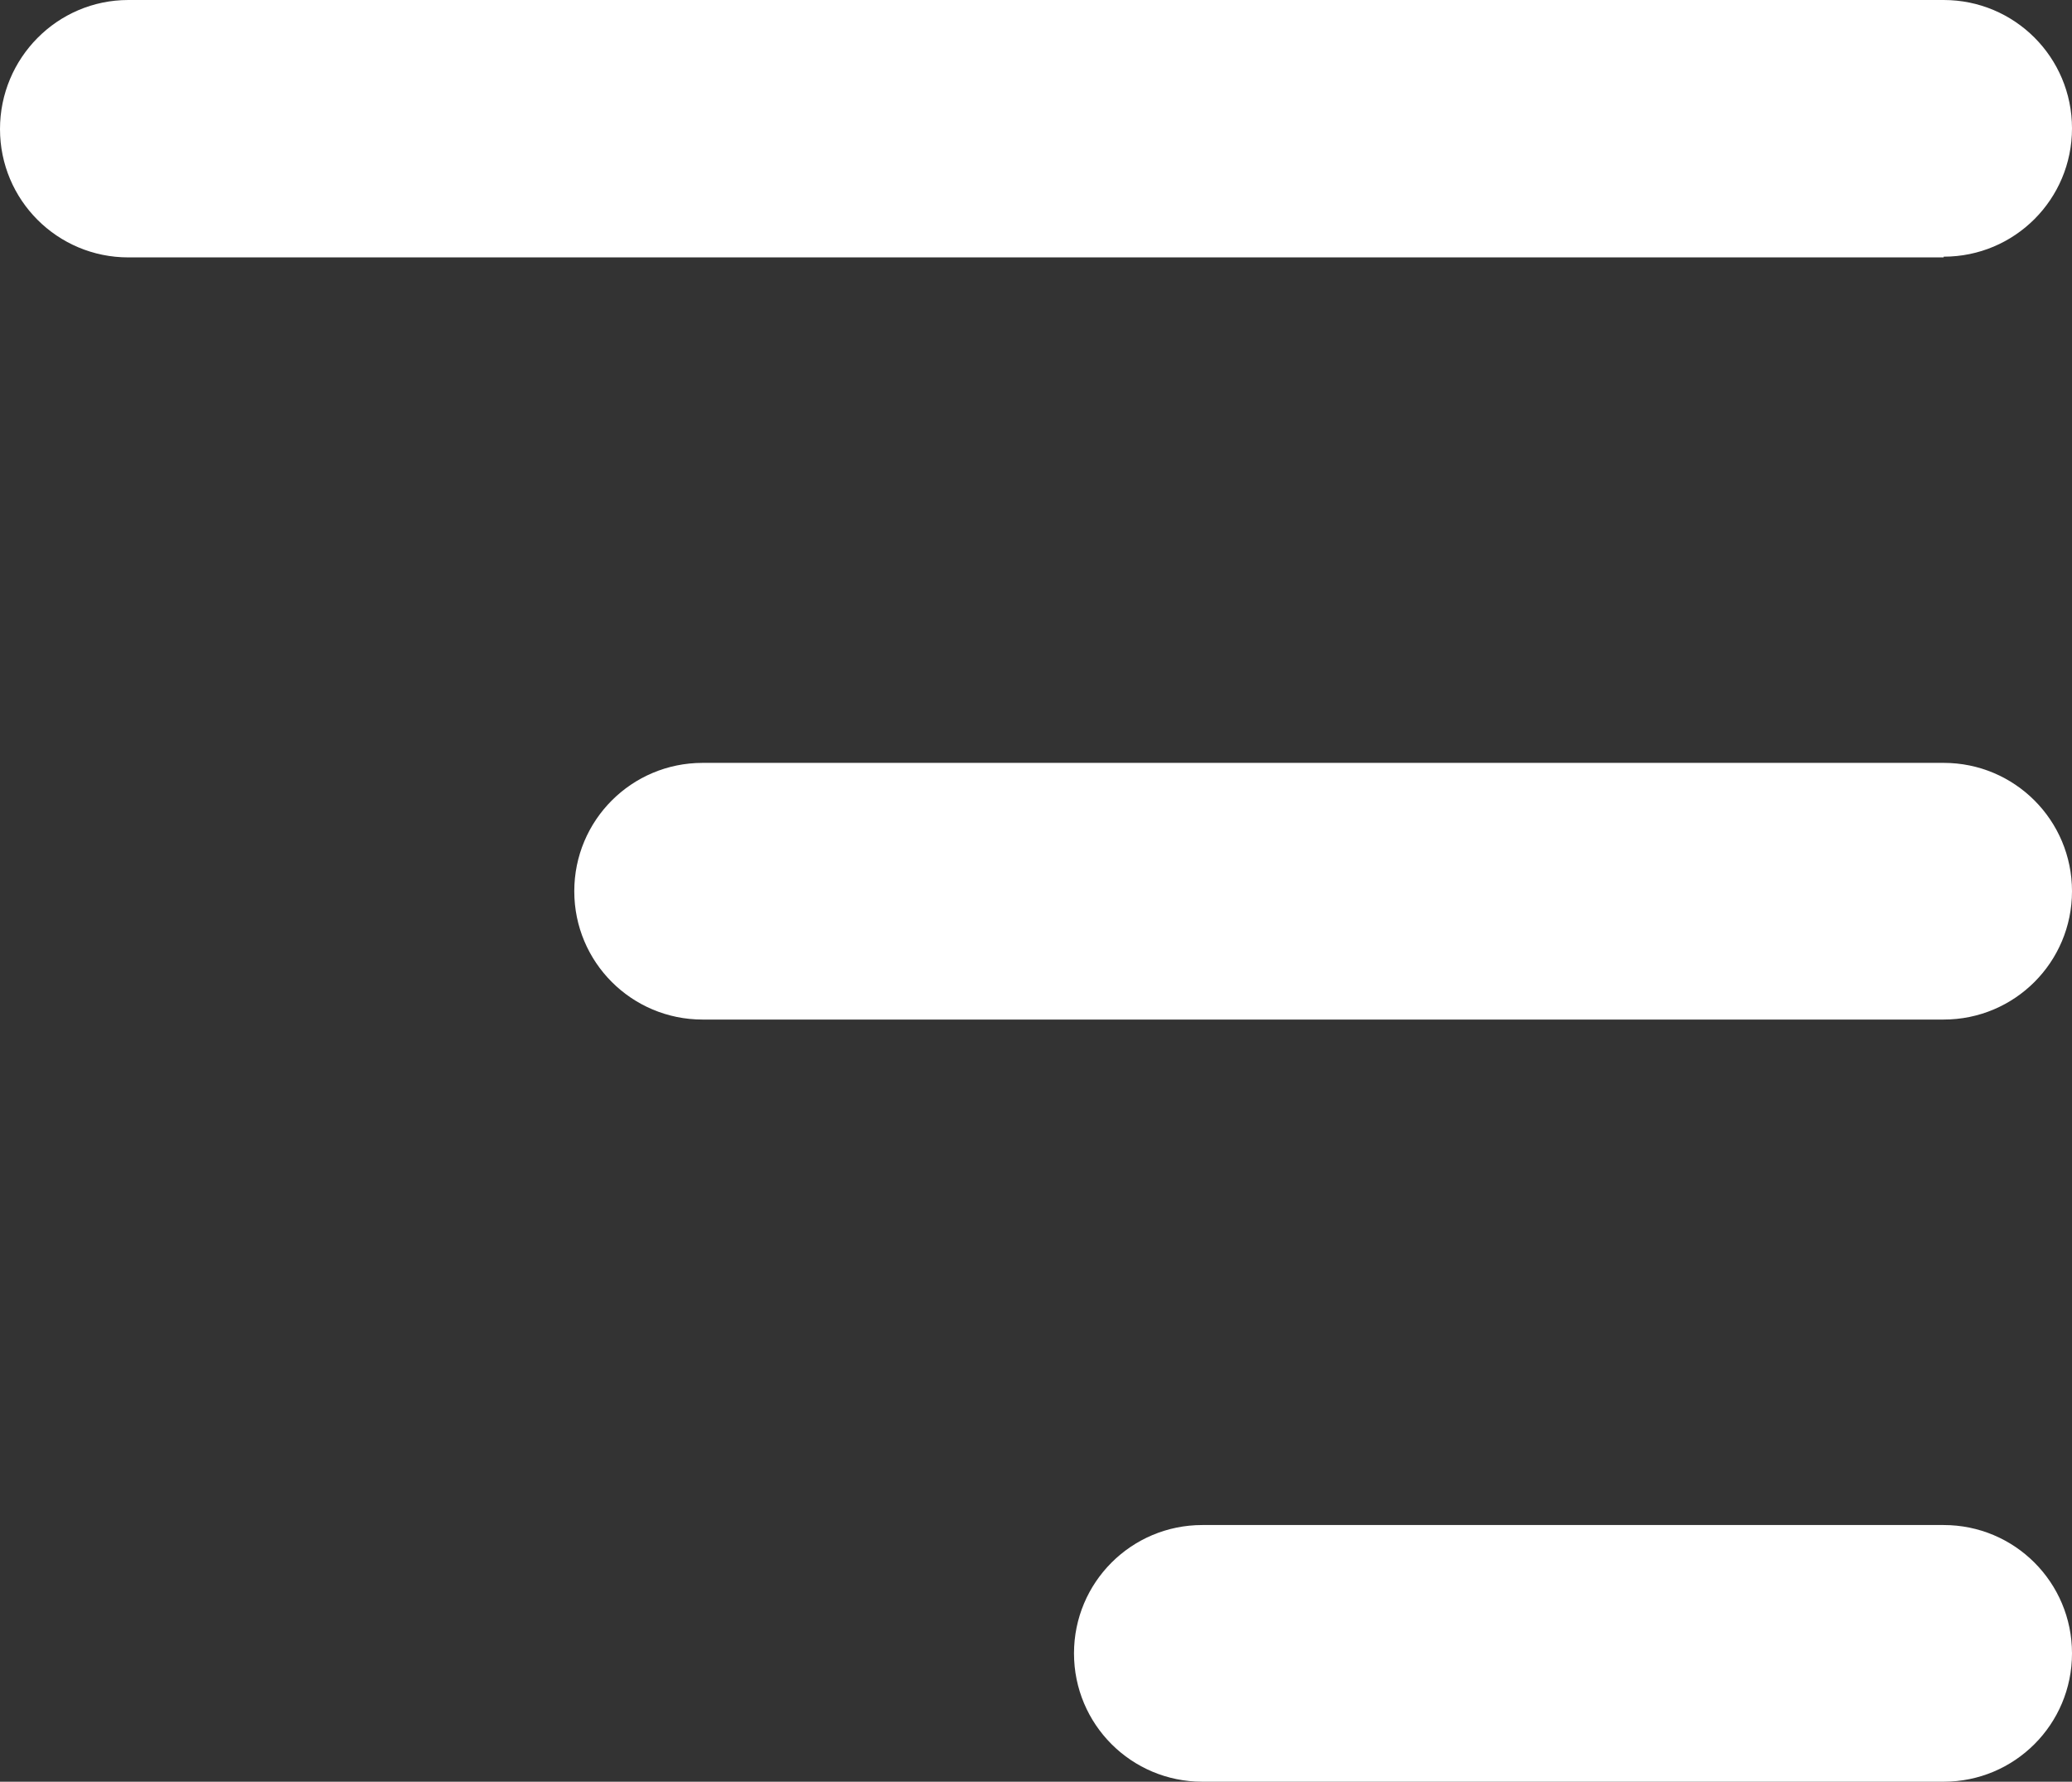 <?xml version="1.0" encoding="UTF-8"?><svg id="Capa_1" xmlns="http://www.w3.org/2000/svg" viewBox="0 0 28.9 24.85"><rect x="0" y="0" width="28.9" height="24.85" fill="#333333" stroke="none"/><defs><style>.cls-1{fill:#fff;}</style></defs><path class="cls-1" d="M27.11,3.59H1.79c-.99,0-1.79-.8-1.79-1.79S.8,0,1.79,0H27.11c.99,0,1.79,.8,1.79,1.79s-.8,1.79-1.79,1.79Z"/><path class="cls-1" d="M27.11,14.22H9.8c-.99,0-1.79-.8-1.79-1.79s.8-1.79,1.79-1.79H27.11c.99,0,1.79,.8,1.79,1.79s-.8,1.79-1.79,1.79Z"/><path class="cls-1" d="M27.11,24.85h-10.34c-.99,0-1.79-.8-1.79-1.79s.8-1.79,1.79-1.79h10.34c.99,0,1.79,.8,1.79,1.79s-.8,1.79-1.79,1.79Z"/></svg>